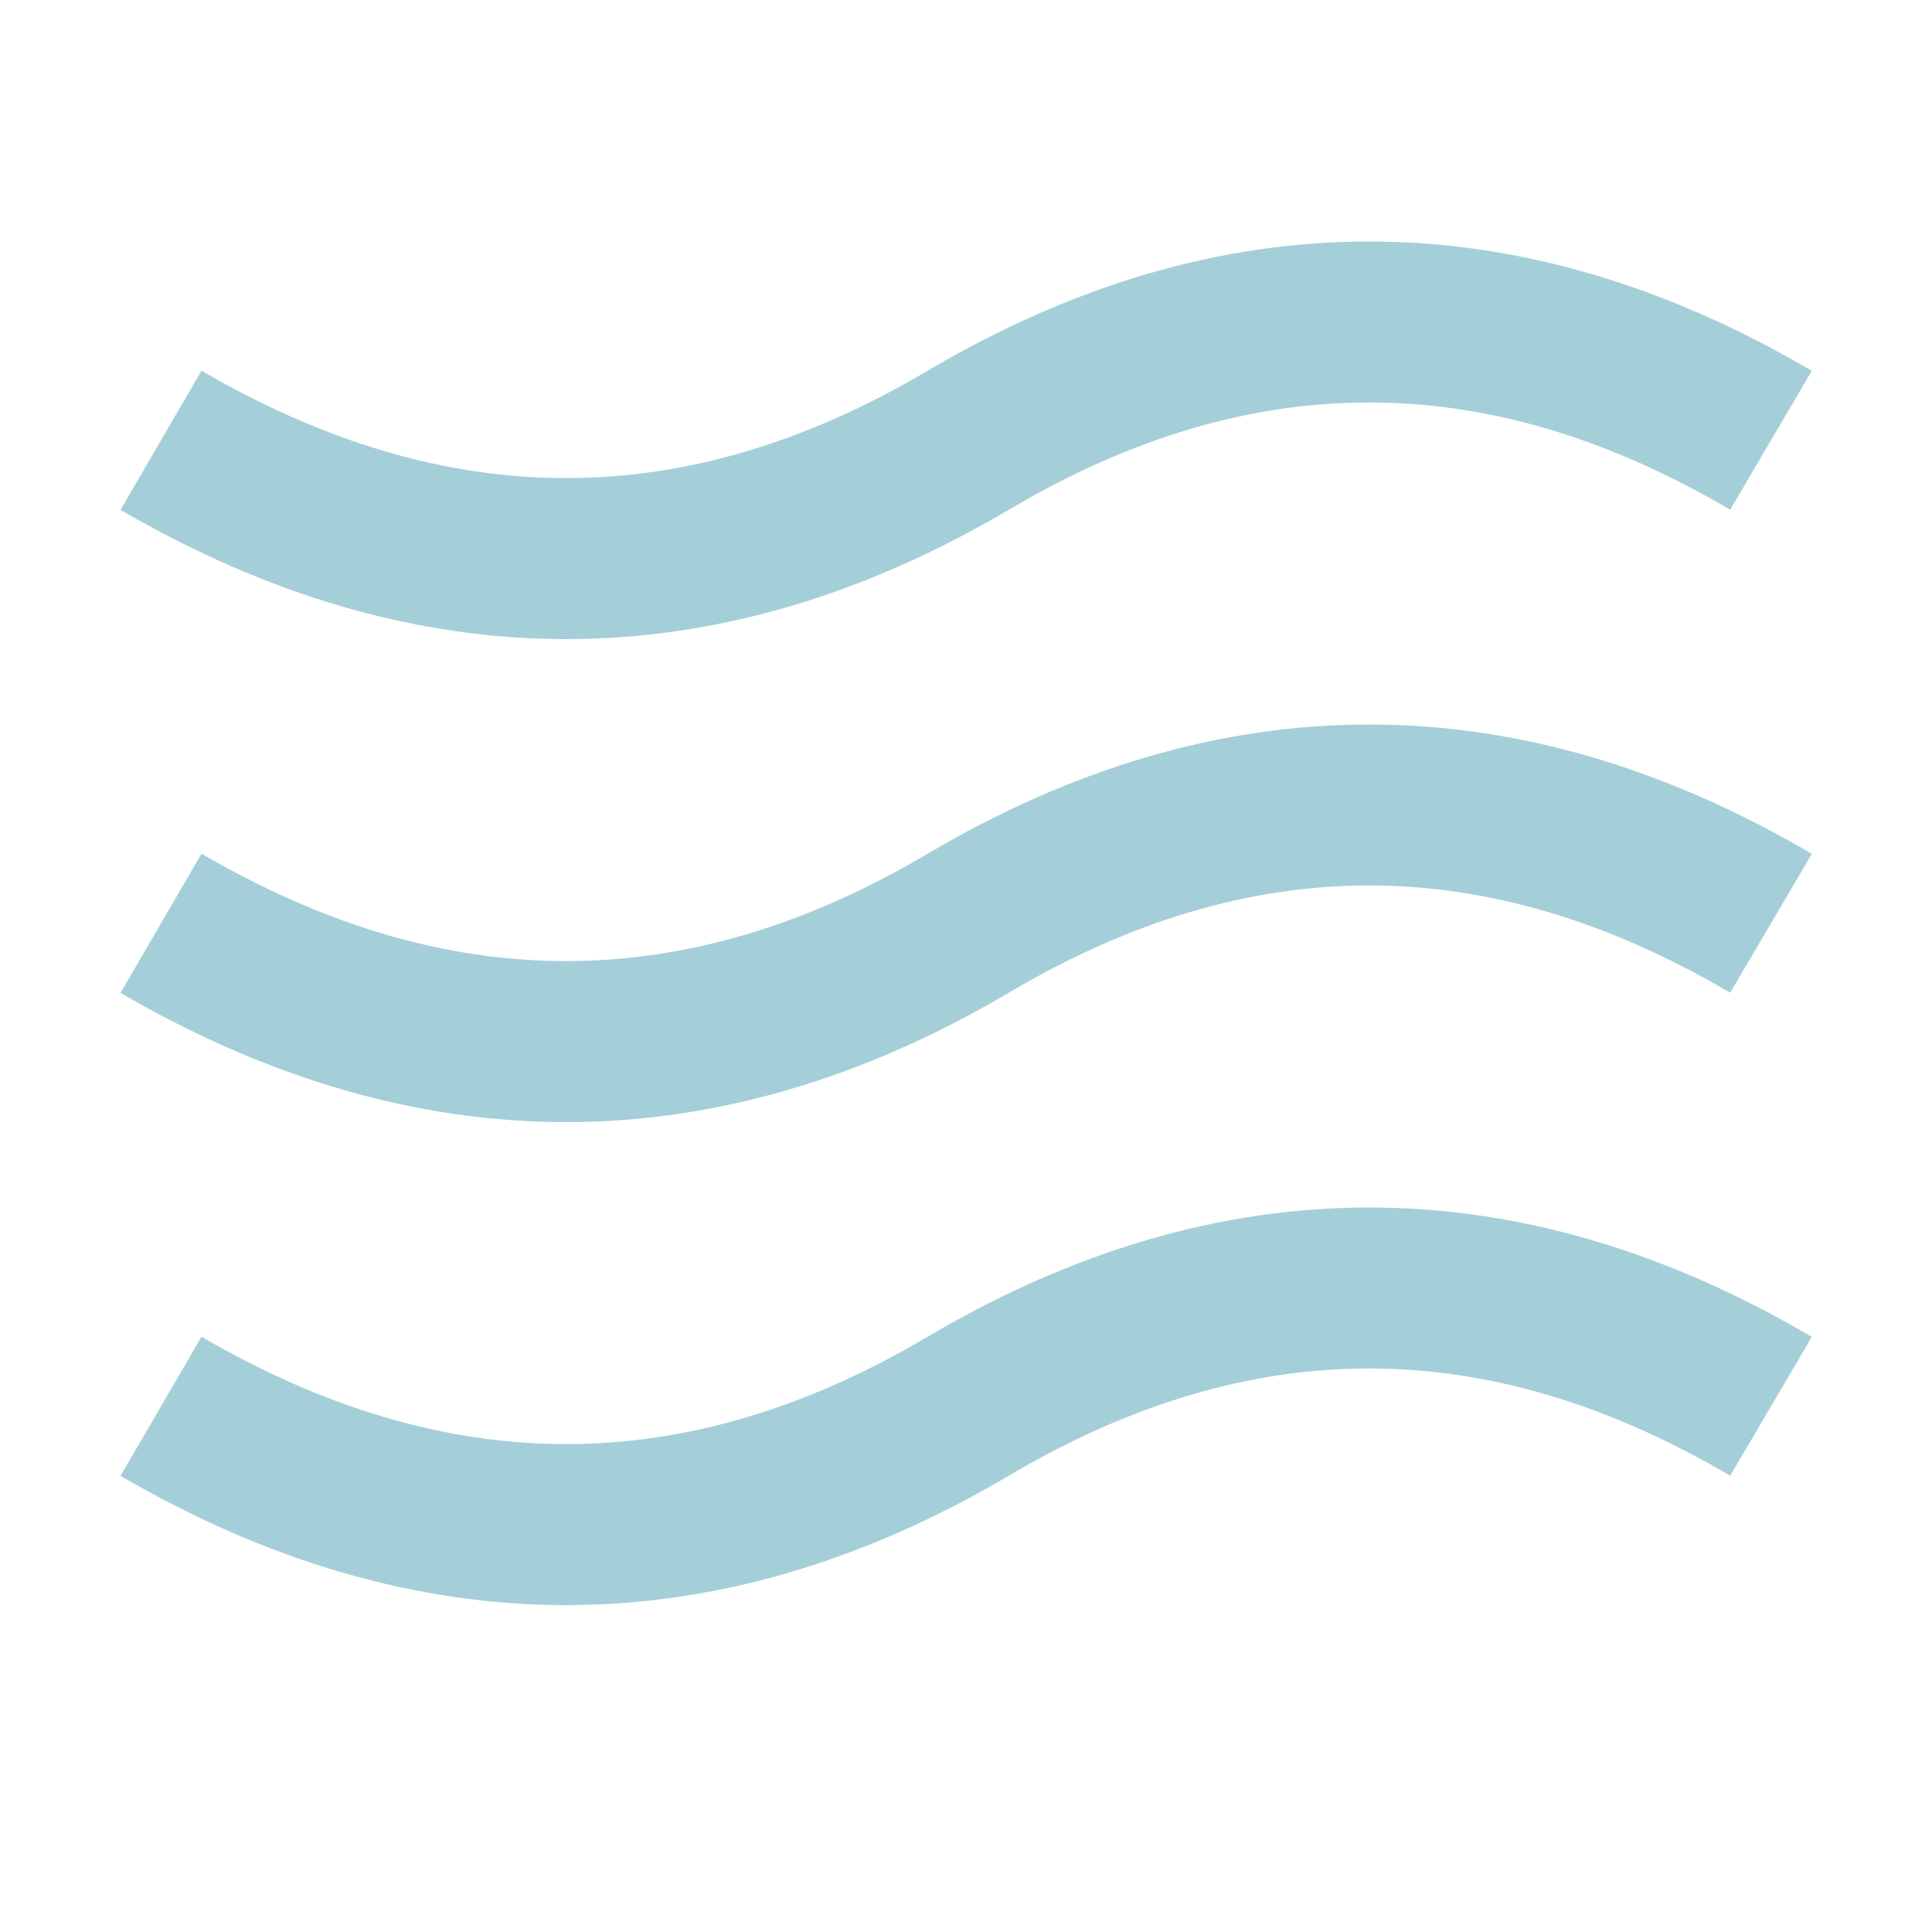 <?xml version="1.0" standalone="no"?><!DOCTYPE svg PUBLIC "-//W3C//DTD SVG 1.1//EN" "http://www.w3.org/Graphics/SVG/1.1/DTD/svg11.dtd"><svg t="1673521964997" class="icon" viewBox="0 0 1024 1024" version="1.1" xmlns="http://www.w3.org/2000/svg" p-id="18649" xmlns:xlink="http://www.w3.org/1999/xlink" width="200" height="200"><path d="M63.872 270.251l42.923-73.771c130.389 75.861 256.469 75.861 384.597 0.171 154.88-91.52 313.301-91.52 468.907-0.085l-43.264 73.6c-128.853-75.776-254.123-75.776-382.208-0.085-154.88 91.52-313.941 91.52-470.955 0.171z m0 256l42.923-73.771c130.389 75.861 256.469 75.861 384.597 0.171 154.88-91.52 313.301-91.52 468.907-0.085l-43.264 73.6c-128.853-75.776-254.123-75.776-382.208-0.085-154.88 91.52-313.941 91.52-470.955 0.171z m0 256l42.923-73.771c130.389 75.861 256.469 75.861 384.597 0.171 154.88-91.52 313.301-91.52 468.907-0.085l-43.264 73.6c-128.853-75.776-254.123-75.776-382.208-0.085-154.88 91.52-313.941 91.52-470.955 0.171z" fill="#a5cfd8" p-id="18650" data-spm-anchor-id="a313x.7781069.0.i63" class=""></path></svg>